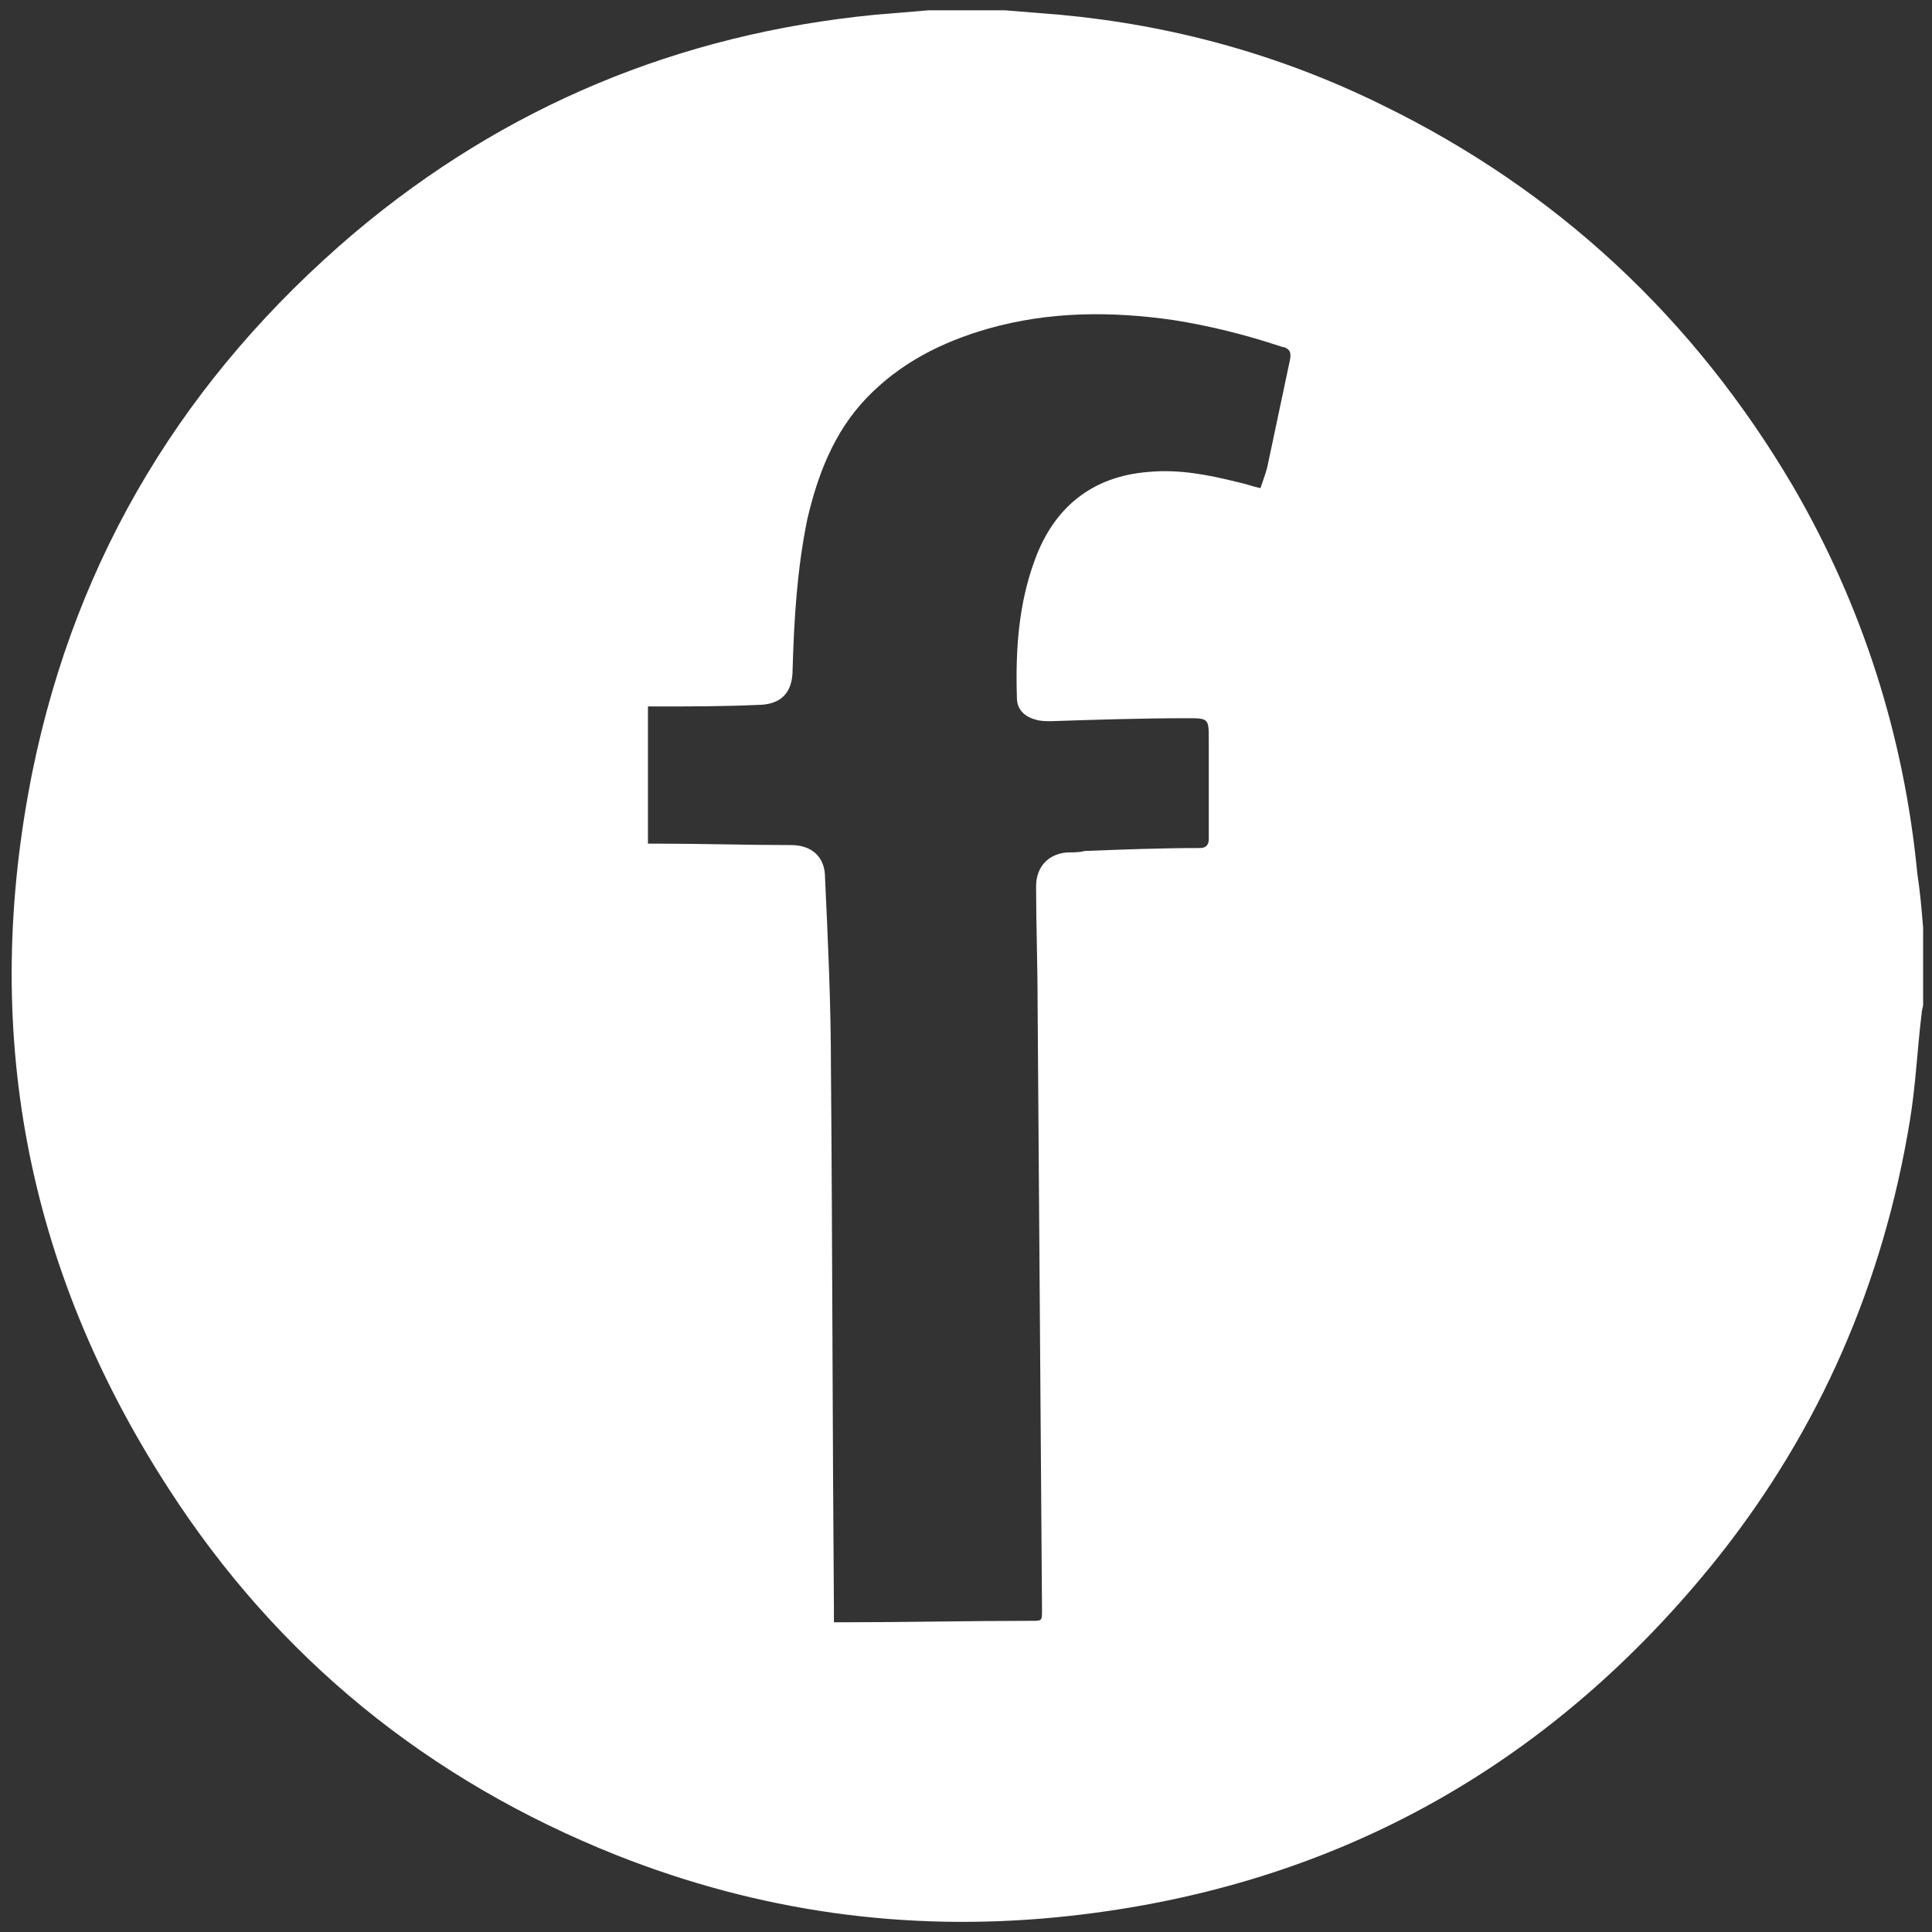 <?xml version="1.0" encoding="UTF-8"?>
<svg width="32px" height="32px" viewBox="0 0 32 32" version="1.1" xmlns="http://www.w3.org/2000/svg" xmlns:xlink="http://www.w3.org/1999/xlink">
    <rect x="0" y="0" width="32" height="32" fill="#333333" stroke="none"/>
    <!-- Generator: Sketch 47.1 (45422) - http://www.bohemiancoding.com/sketch -->
    <title>FB</title>
    <desc>Created with Sketch.</desc>
    <defs></defs>
    <g id="Mobile---Version-1" stroke="none" stroke-width="1" fill="none" fill-rule="evenodd">
        <g id="FB" fill-rule="nonzero">
            <g id="Shape">
                <path d="M31.853,15.365 C31.853,15.78 31.853,16.22 31.853,16.635 C31.853,16.684 31.829,16.733 31.829,16.782 C31.756,17.368 31.731,17.979 31.633,18.565 C31.193,21.252 30.142,23.67 28.455,25.795 C25.644,29.313 21.977,31.316 17.503,31.756 C14.985,32 12.565,31.658 10.218,30.73 C7.089,29.484 4.596,27.456 2.787,24.647 C0.416,20.983 -0.318,17.026 0.538,12.776 C1.271,9.185 3.08,6.229 5.867,3.86 C8.361,1.759 11.245,0.562 14.497,0.244 C14.79,0.22 15.083,0.195 15.377,0.171 C15.792,0.171 16.232,0.171 16.648,0.171 C16.941,0.195 17.259,0.22 17.552,0.244 C19.41,0.415 21.195,0.904 22.882,1.734 C25.791,3.151 28.064,5.276 29.702,8.061 C30.851,10.04 31.536,12.189 31.756,14.461 C31.804,14.779 31.829,15.072 31.853,15.365 Z M13.812,26.87 C13.861,26.87 13.91,26.87 13.959,26.87 C15.01,26.87 16.037,26.846 17.088,26.846 C17.259,26.846 17.259,26.846 17.259,26.675 C17.235,23.328 17.21,19.982 17.186,16.635 C17.186,15.976 17.161,15.316 17.161,14.681 C17.161,14.363 17.357,14.144 17.675,14.119 C17.772,14.119 17.87,14.119 17.968,14.095 C18.604,14.07 19.239,14.046 19.875,14.046 C19.972,14.046 20.021,13.997 20.021,13.899 C20.021,13.362 20.021,12.8 20.021,12.263 C20.021,11.896 20.021,11.896 19.655,11.896 C18.897,11.896 18.139,11.921 17.406,11.945 C17.332,11.945 17.235,11.945 17.161,11.921 C16.966,11.872 16.843,11.75 16.843,11.554 C16.819,10.773 16.868,10.015 17.137,9.282 C17.455,8.403 18.09,7.89 19.019,7.817 C19.532,7.768 20.021,7.866 20.51,7.988 C20.633,8.012 20.755,8.061 20.877,8.085 C20.926,7.939 20.975,7.817 20.999,7.695 C21.121,7.108 21.244,6.547 21.366,5.96 C21.39,5.838 21.366,5.765 21.219,5.74 C20.633,5.545 20.046,5.398 19.435,5.301 C18.408,5.154 17.381,5.154 16.354,5.447 C15.597,5.667 14.912,6.009 14.35,6.595 C13.812,7.157 13.543,7.866 13.372,8.598 C13.201,9.429 13.152,10.26 13.128,11.09 C13.128,11.481 12.932,11.676 12.541,11.676 C11.979,11.701 11.441,11.701 10.879,11.701 C10.83,11.701 10.781,11.701 10.732,11.701 C10.732,12.458 10.732,13.215 10.732,13.973 C10.781,13.973 10.83,13.973 10.854,13.973 C11.612,13.973 12.37,13.997 13.103,13.997 C13.445,13.997 13.665,14.192 13.665,14.534 C13.714,15.585 13.763,16.635 13.763,17.685 C13.788,20.666 13.788,23.621 13.812,26.602 C13.812,26.699 13.812,26.773 13.812,26.87 Z" fill="#FFFFFF"></path>
                <path d="M13.812,26.87 C13.812,26.797 13.812,26.724 13.812,26.65 C13.812,23.67 13.788,20.715 13.763,17.734 C13.763,16.684 13.69,15.634 13.665,14.583 C13.665,14.241 13.445,14.046 13.103,14.046 C12.345,14.046 11.587,14.021 10.854,14.021 C10.805,14.021 10.781,14.021 10.732,14.021 C10.732,13.264 10.732,12.507 10.732,11.75 C10.781,11.75 10.83,11.75 10.879,11.75 C11.441,11.75 11.979,11.725 12.541,11.725 C12.932,11.725 13.103,11.53 13.128,11.139 C13.152,10.308 13.201,9.478 13.372,8.647 C13.543,7.89 13.812,7.206 14.35,6.644 C14.888,6.058 15.597,5.716 16.354,5.496 C17.357,5.203 18.383,5.203 19.435,5.35 C20.046,5.447 20.633,5.594 21.219,5.789 C21.341,5.838 21.39,5.887 21.366,6.009 C21.244,6.595 21.121,7.157 20.999,7.744 C20.975,7.866 20.926,7.988 20.877,8.134 C20.755,8.11 20.633,8.061 20.51,8.037 C20.021,7.915 19.532,7.817 19.019,7.866 C18.066,7.939 17.455,8.476 17.137,9.331 C16.868,10.064 16.819,10.821 16.843,11.603 C16.843,11.774 16.966,11.921 17.161,11.969 C17.235,11.994 17.332,11.994 17.406,11.994 C18.163,11.994 18.921,11.969 19.655,11.945 C20.021,11.945 20.021,11.945 20.021,12.311 C20.021,12.849 20.021,13.411 20.021,13.948 C20.021,14.046 19.997,14.095 19.875,14.095 C19.239,14.119 18.604,14.119 17.968,14.144 C17.87,14.144 17.772,14.144 17.675,14.168 C17.357,14.192 17.161,14.388 17.161,14.73 C17.161,15.389 17.186,16.049 17.186,16.684 C17.21,20.031 17.235,23.377 17.259,26.724 C17.259,26.895 17.259,26.895 17.088,26.895 C16.037,26.895 15.01,26.919 13.959,26.919 C13.91,26.87 13.885,26.87 13.812,26.87 Z" fill-opacity="0" fill="#1E1C17"></path>
            </g>
        </g>
    </g>
</svg>
